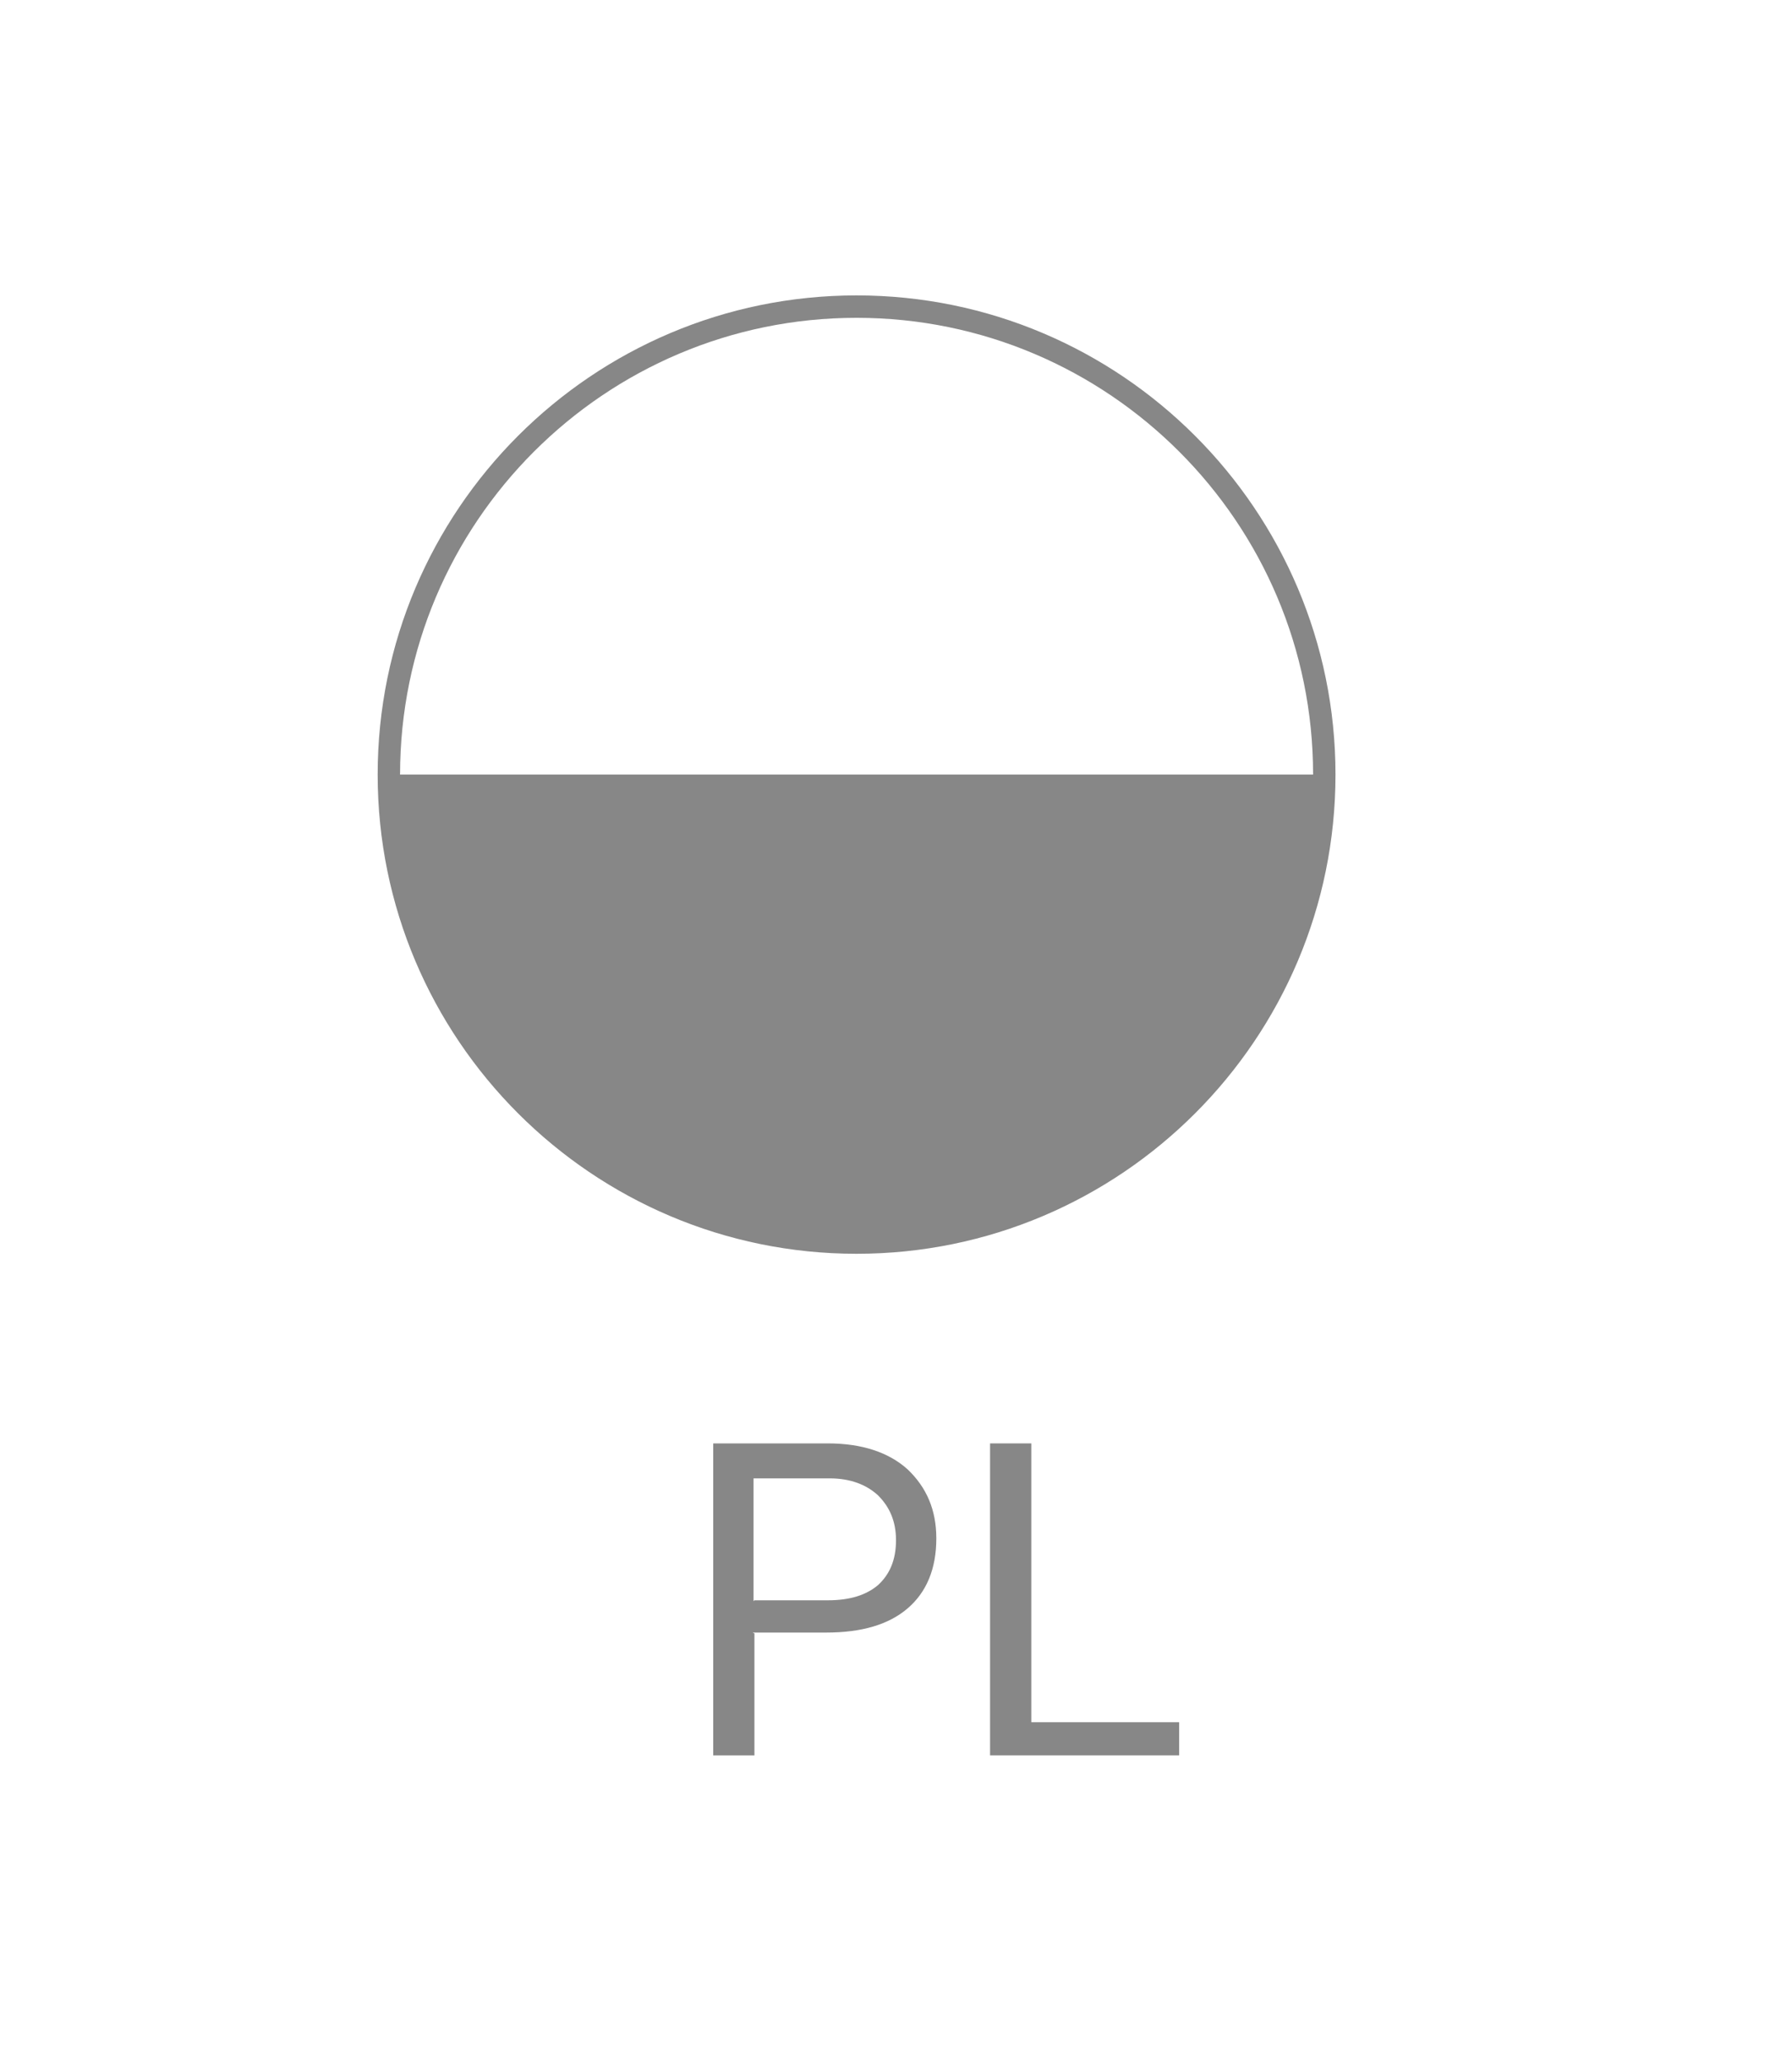 <?xml version="1.0" encoding="UTF-8"?><svg id="a" xmlns="http://www.w3.org/2000/svg" xmlns:xlink="http://www.w3.org/1999/xlink" viewBox="0 0 20 23"><defs><style>.c{stroke:#878787;stroke-width:.25px;}.c,.d{fill:none;}.d,.e{stroke-width:0px;}.f{clip-path:url(#b);}.e{fill:#878787;}</style><clipPath id="b"><path class="d" d="M14.78,8.64c0,2.88-2.34,5.22-5.22,5.22s-5.22-2.34-5.22-5.22,2.34-5.22,5.22-5.22,5.22,2.34,5.22,5.22Z"/></clipPath></defs><g class="f"><rect class="e" x="1.34" y="8.64" width="17.31" height="5.41"/></g><path class="c" d="M14.78,8.64c0,2.88-2.34,5.22-5.22,5.22s-5.22-2.34-5.22-5.22,2.34-5.22,5.22-5.22,5.22,2.34,5.22,5.22Z"/><path class="e" d="M8.42,18.22v1.36h-.46v-3.48h1.28c.38,0,.68.1.89.29.21.2.32.45.32.77,0,.34-.11.6-.32.78-.21.18-.51.27-.91.27h-.82ZM8.42,17.85h.82c.25,0,.43-.06.56-.17.13-.12.2-.28.2-.5,0-.21-.07-.37-.2-.5-.13-.12-.31-.19-.54-.19h-.85v1.37Z"/><path class="e" d="M11.51,19.21h1.65v.37h-2.11v-3.48h.46v3.1Z"/></svg>